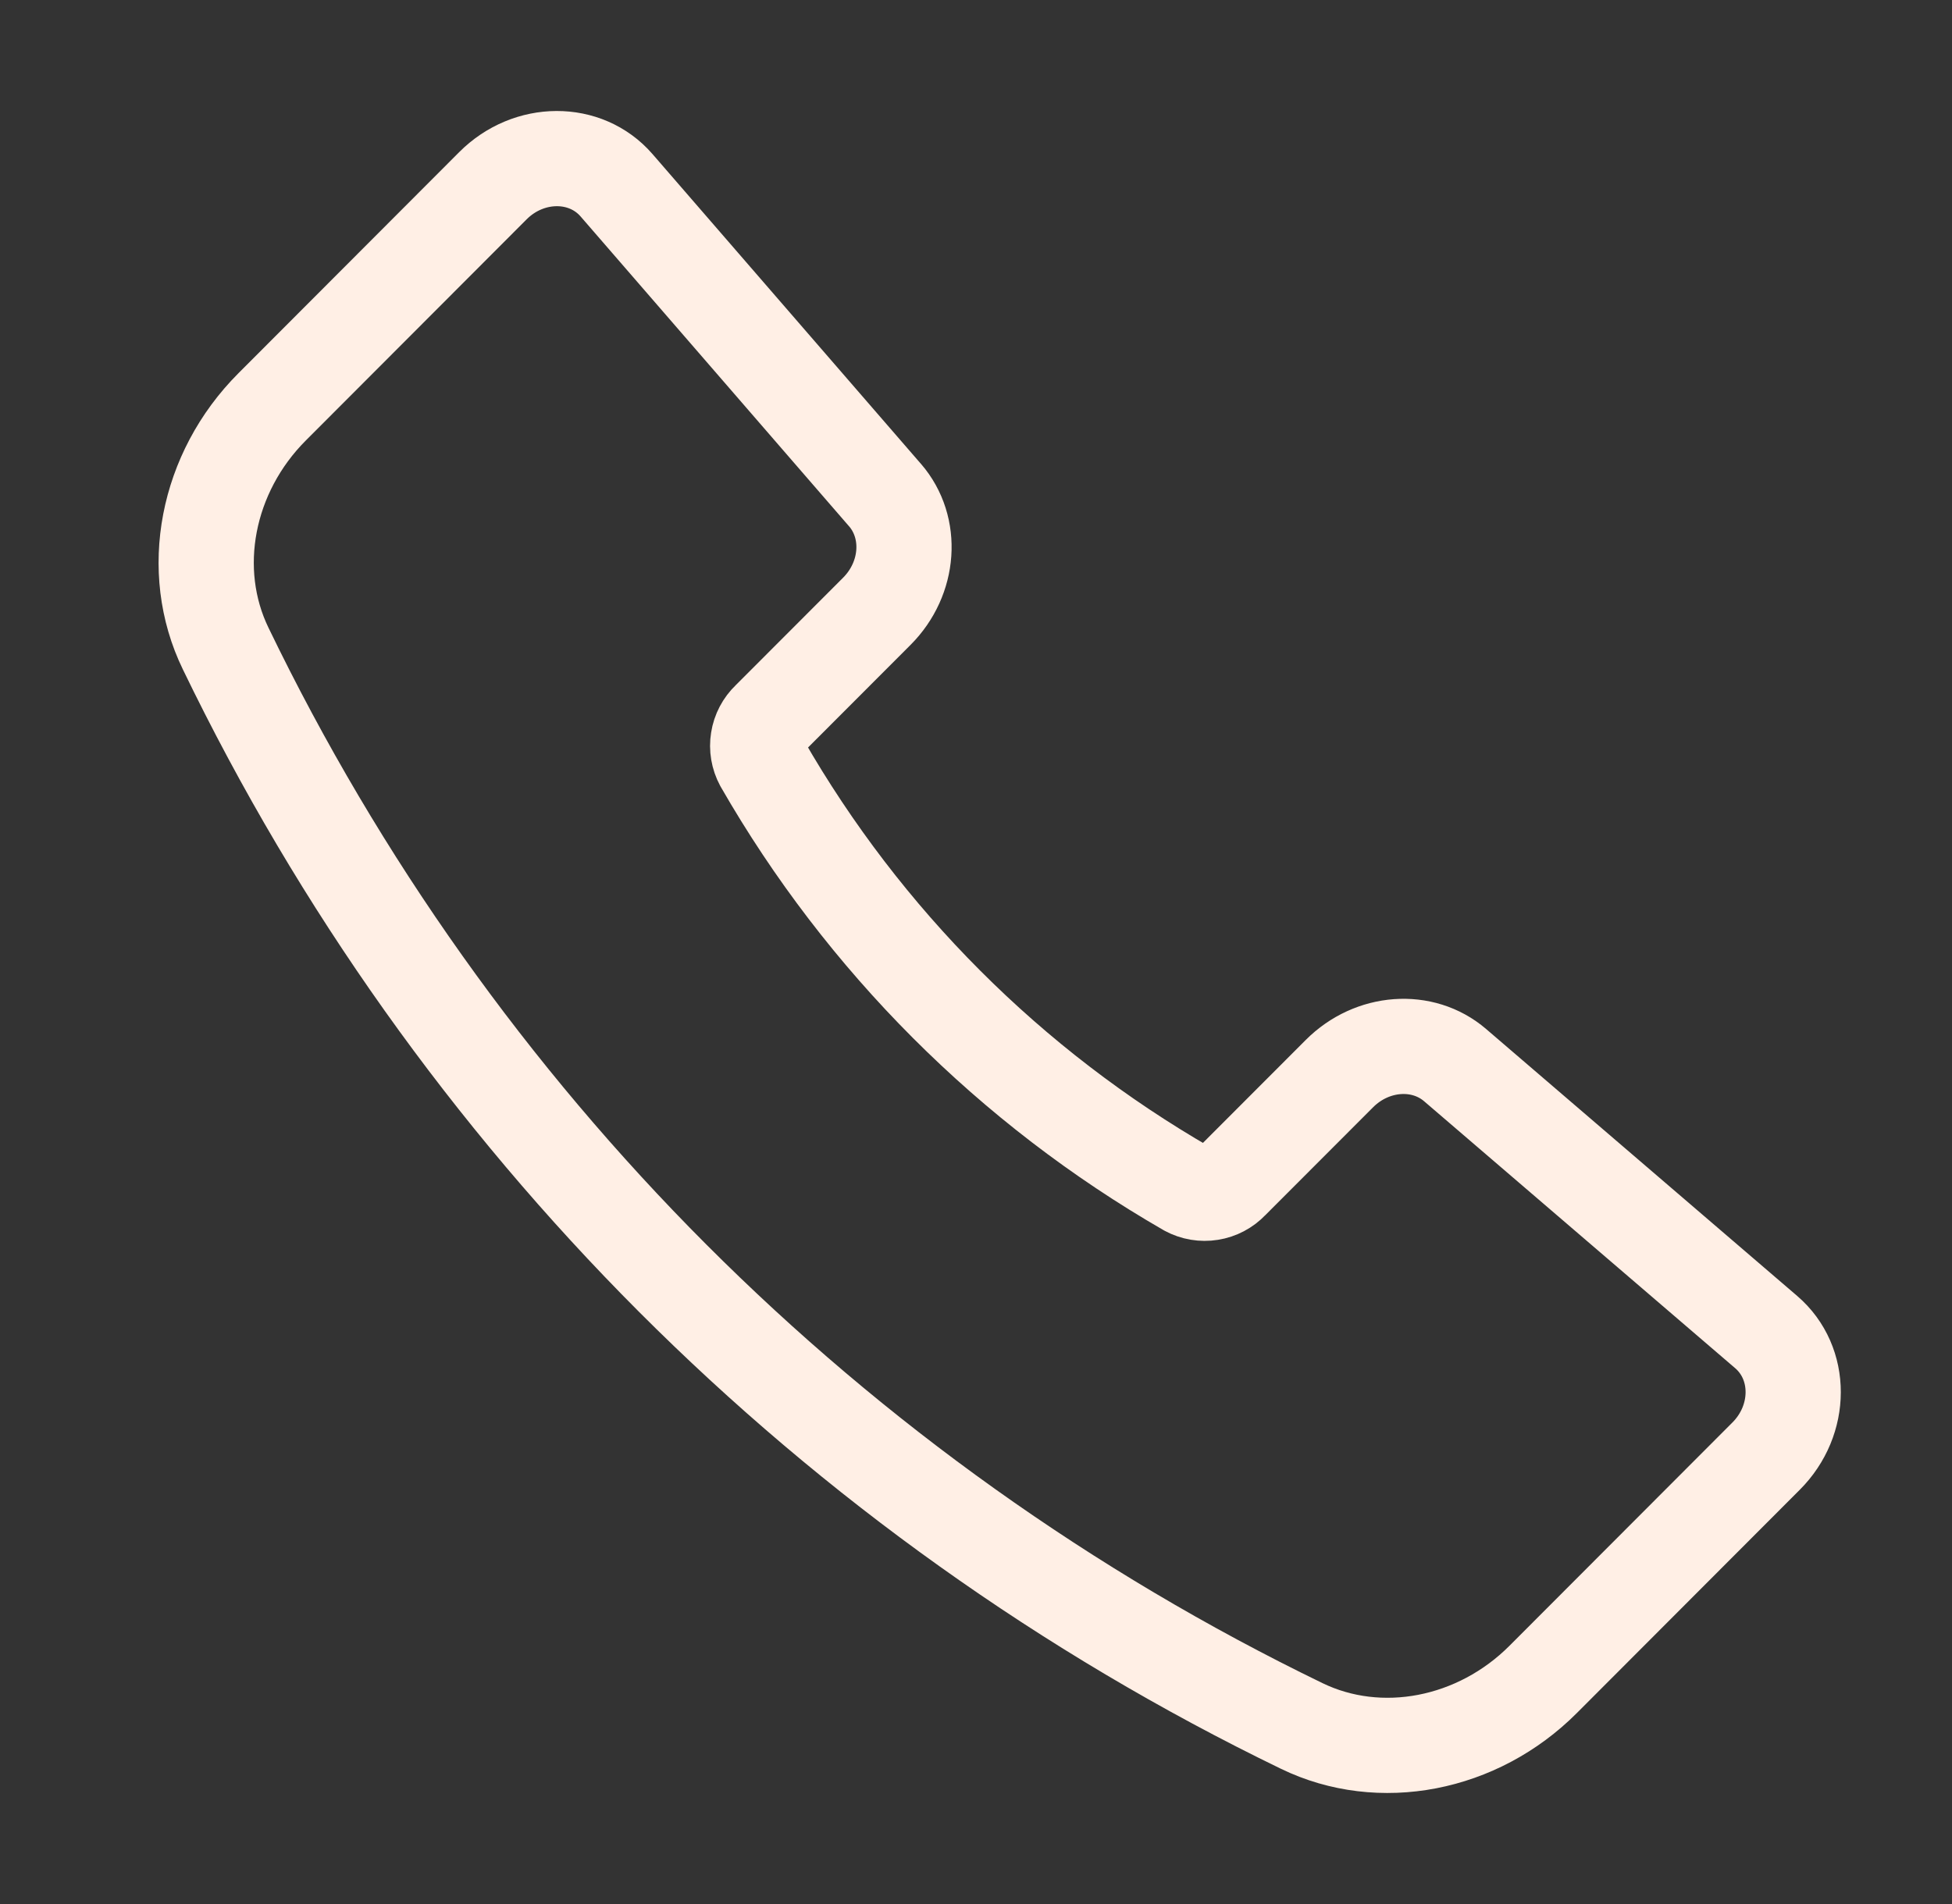 <svg width="41" height="40" viewBox="0 0 41 40" fill="none" xmlns="http://www.w3.org/2000/svg">
<rect x="0" y="0" width="41" height="40" fill="#333333" stroke="none"/>
<path d="M18.588 10.4L12.95 3.892C12.3 3.142 11.108 3.145 10.353 3.902L5.716 8.547C4.336 9.929 3.941 11.98 4.74 13.625C9.509 23.5 17.473 31.476 27.341 36.259C28.985 37.057 31.035 36.662 32.414 35.28L37.094 30.592C37.853 29.834 37.855 28.635 37.098 27.985L30.564 22.377C29.881 21.79 28.82 21.867 28.134 22.554L25.861 24.83C25.745 24.952 25.592 25.033 25.425 25.059C25.259 25.086 25.088 25.057 24.939 24.977C21.224 22.837 18.141 19.751 16.006 16.032C15.926 15.883 15.897 15.712 15.924 15.546C15.95 15.379 16.031 15.225 16.153 15.109L18.419 12.84C19.106 12.15 19.181 11.084 18.588 10.399V10.4Z" stroke="#FFEFE5" stroke-width="2" stroke-linecap="round" stroke-linejoin="round"/>
</svg>
